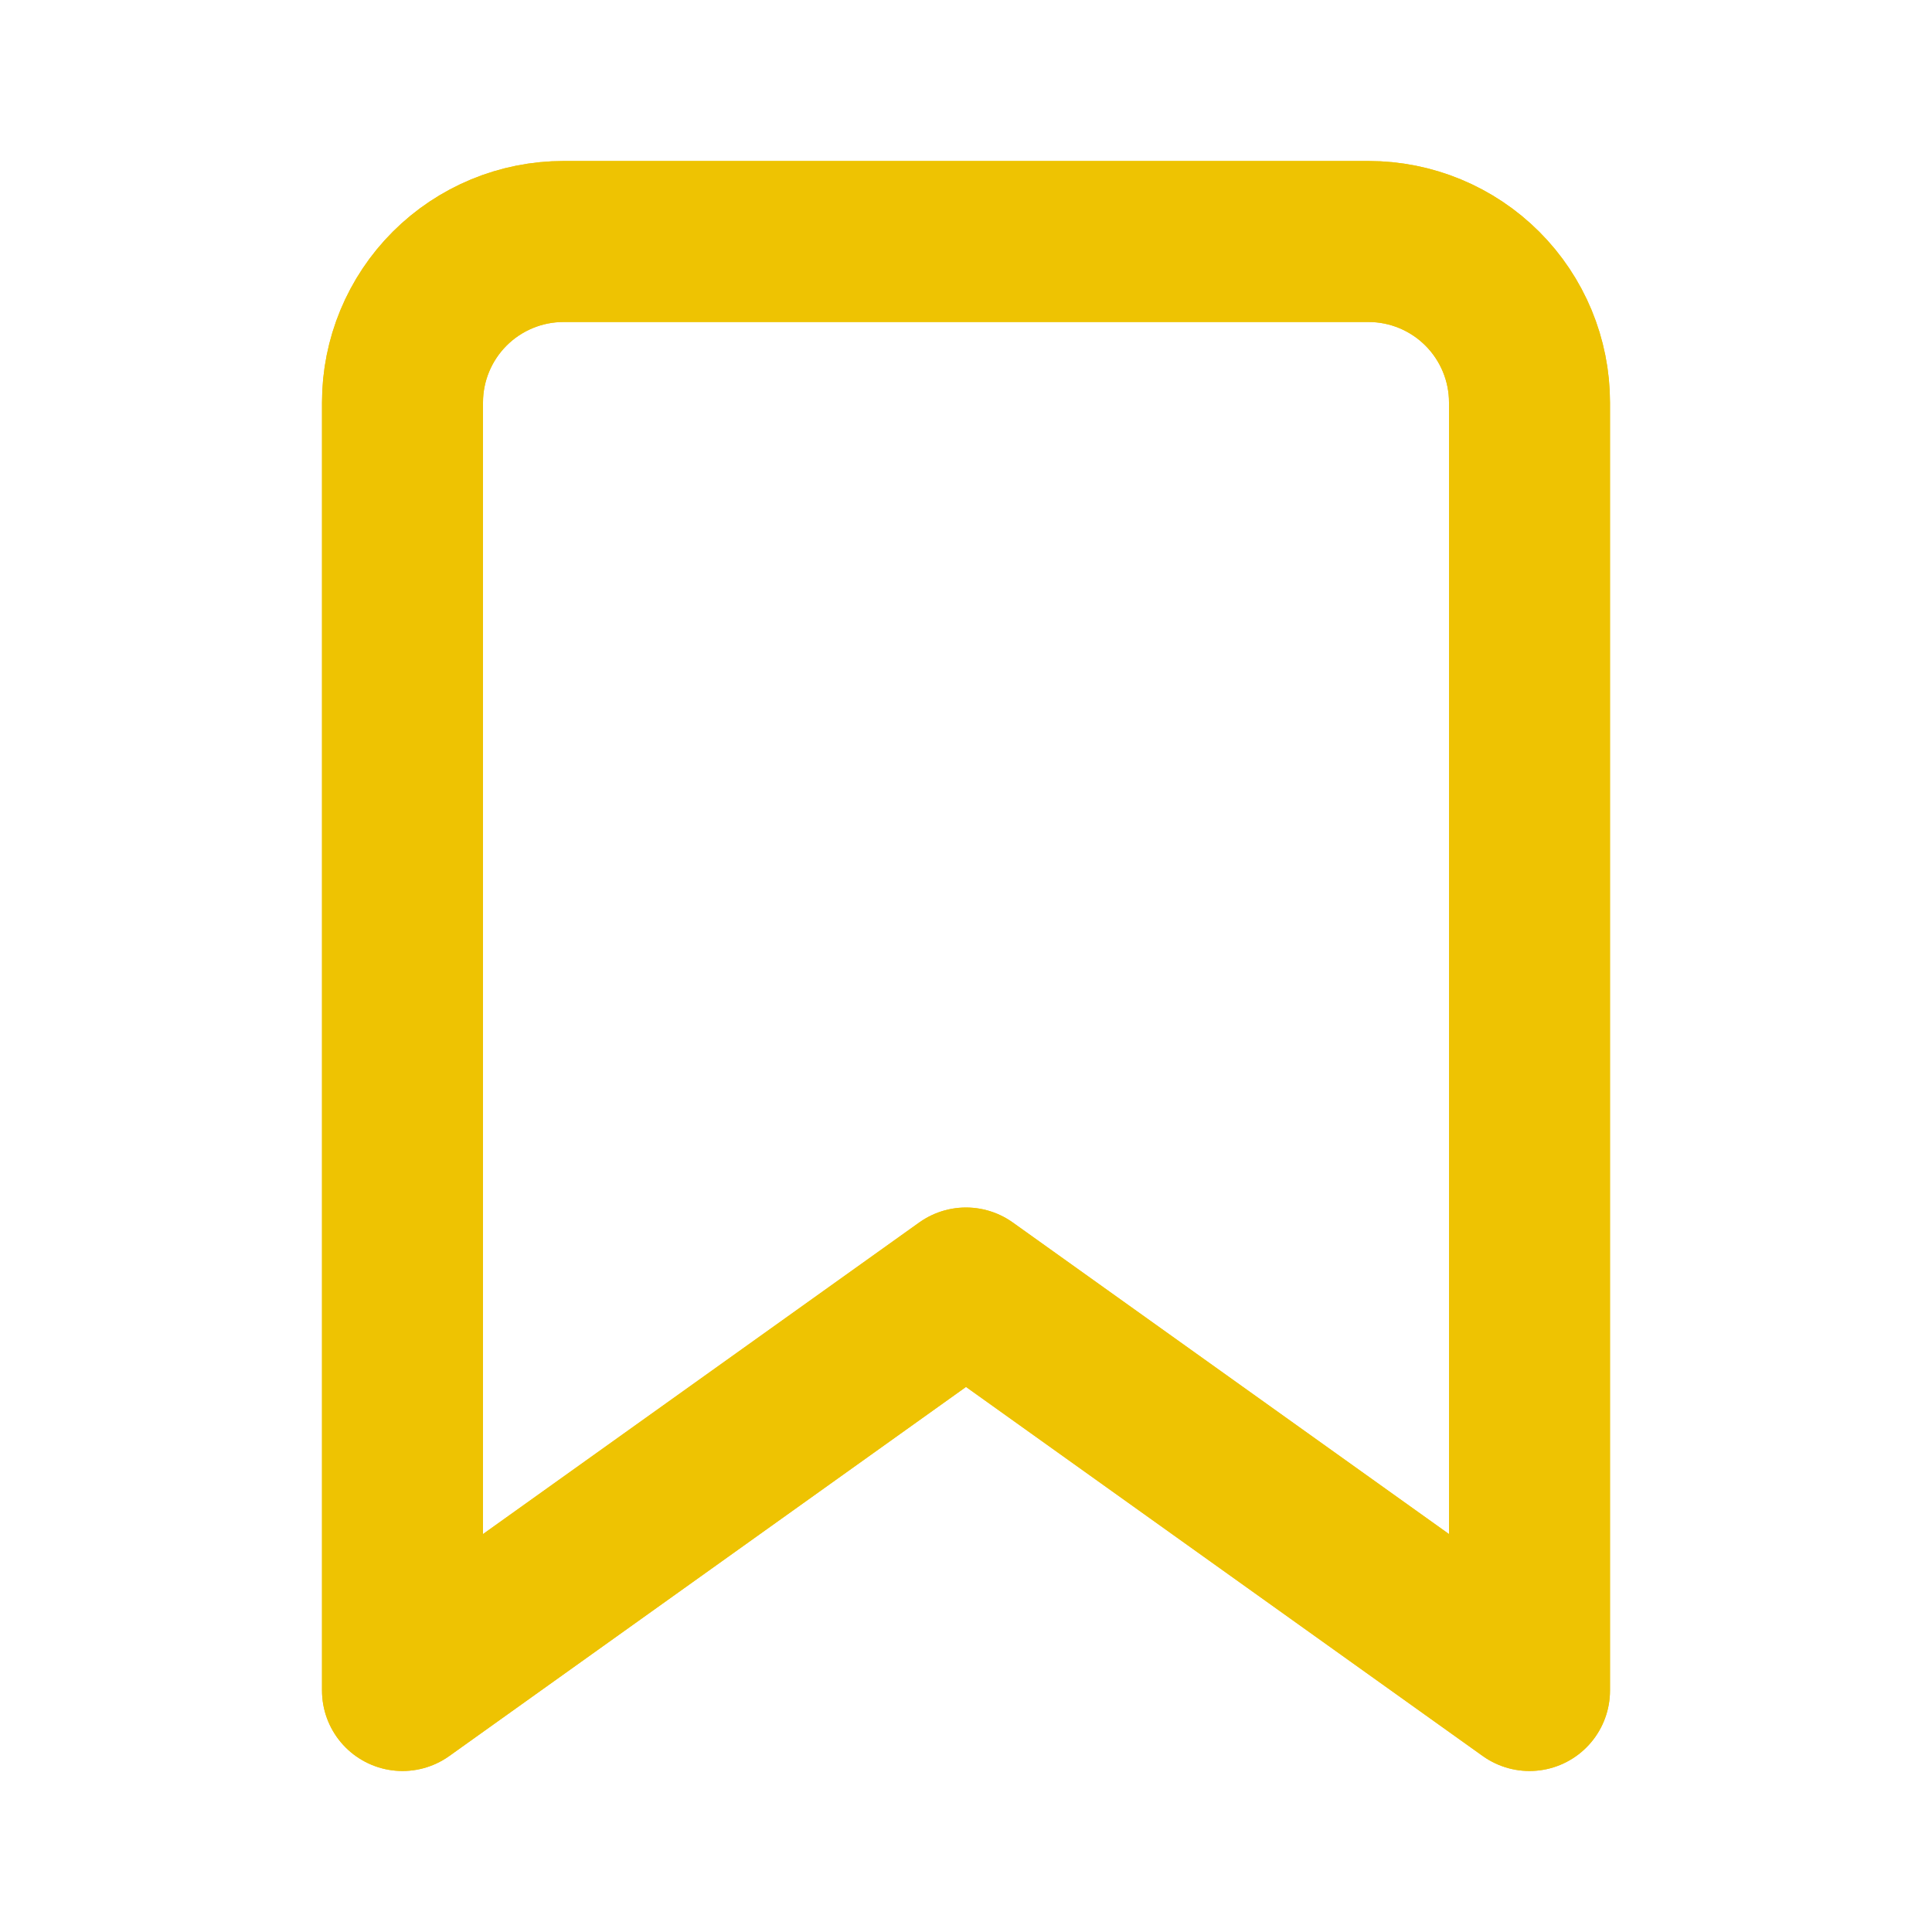 <svg width="24" height="24" viewBox="0 0 24 24" fill="none" xmlns="http://www.w3.org/2000/svg">
<g clip-path="url(#clip0_17023_728)">
<rect opacity="0.01" width="24" height="24" rx="5" fill="#D8D8D8"/>
<path d="M19 21L12 16L5 21V5C5 4.47 5.211 3.961 5.586 3.586C5.961 3.211 6.47 3 7 3H17C17.53 3 18.039 3.211 18.414 3.586C18.789 3.961 19 4.47 19 5V21Z" stroke="#EFC81A" stroke-width="2" stroke-linecap="round" stroke-linejoin="round"/>
<path d="M19 21L12 16L5 21V5C5 4.47 5.211 3.961 5.586 3.586C5.961 3.211 6.47 3 7 3H17C17.53 3 18.039 3.211 18.414 3.586C18.789 3.961 19 4.47 19 5V21Z" stroke="#EEC302" stroke-width="2" stroke-linecap="round" stroke-linejoin="round"/>
</g>
<defs>
<clipPath id="clip0_17023_728">
<rect width="24" height="24" fill="white"/>
</clipPath>
</defs>
</svg>
